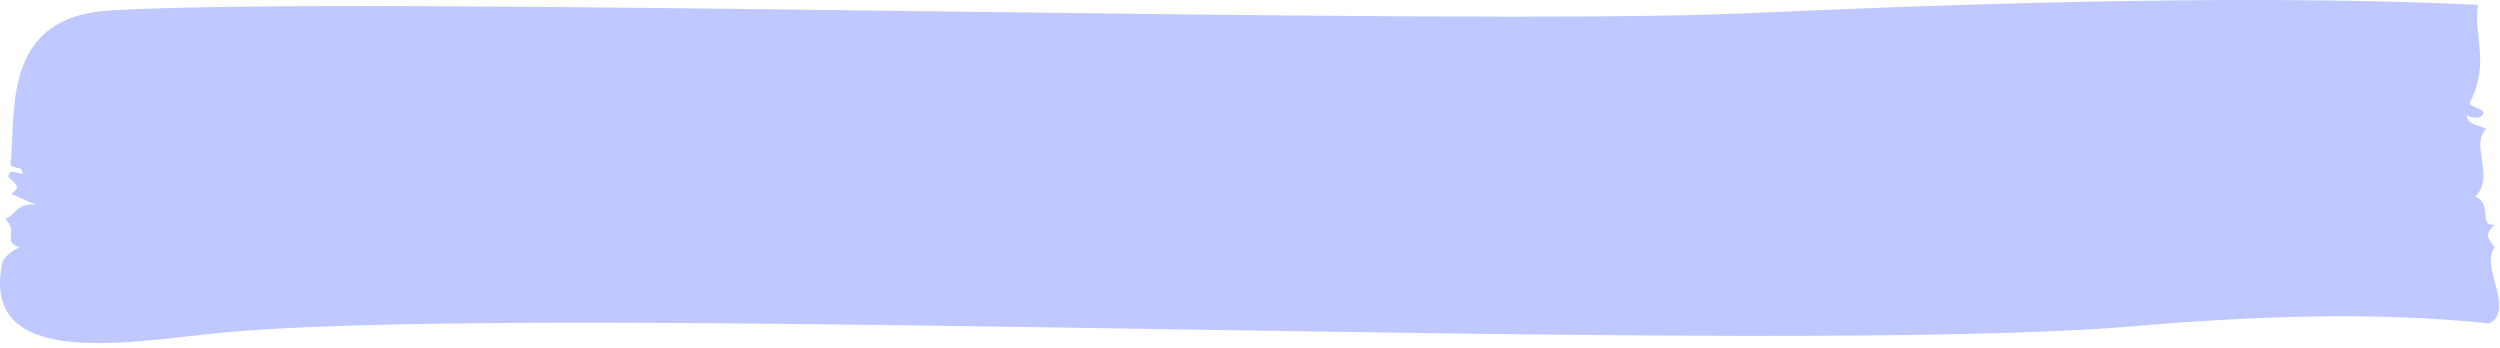 <?xml version="1.0" encoding="UTF-8"?>
<svg width="158px" height="22px" viewBox="0 0 158 22" version="1.1" xmlns="http://www.w3.org/2000/svg" xmlns:xlink="http://www.w3.org/1999/xlink">
    <title>Path</title>
    <g id="R5---Dev-Facing" stroke="none" stroke-width="1" fill="none" fill-rule="evenodd" opacity="0.4">
        <g id="Homepage---Desktop" transform="translate(-1097, -4091)" fill="#5F75FF">
            <path d="M1253.068,4097.541 C1253.286,4097.799 1253.748,4097.812 1253.959,4098.076 C1253.955,4098.564 1253.119,4098.499 1252.89,4098.254 C1252.926,4098.93 1253.698,4098.871 1254.137,4099.145 C1253.084,4100.067 1254.714,4102.283 1253.424,4103.421 C1254.594,4103.874 1253.562,4105.329 1254.671,4105.202 C1254.038,4105.761 1254.155,4106.011 1254.671,4106.628 C1253.692,4107.729 1255.983,4110.63 1254.315,4111.438 C1247.041,4110.684 1239.521,4110.965 1231.867,4111.616 C1209.116,4113.552 1133.769,4110.1 1111.594,4111.973 C1105.783,4112.463 1095.587,4114.68 1097.163,4107.518 C1097.402,4107.105 1097.799,4106.849 1098.232,4106.628 C1097.112,4106.286 1098.186,4105.648 1097.341,4104.846 C1098.01,4104.565 1098.139,4103.744 1099.301,4103.955 C1098.743,4103.741 1098.246,4103.467 1097.697,4103.243 C1098.464,4102.816 1097.863,4102.558 1097.519,4102.174 C1097.642,4101.615 1097.994,4101.942 1098.41,4101.995 C1098.546,4101.326 1097.464,4101.873 1097.697,4101.105 C1097.965,4097.594 1097.322,4092.057 1103.933,4091.662 C1120.344,4090.682 1188.382,4092.684 1207.281,4091.841 C1223.619,4091.111 1240.405,4090.67 1253.603,4091.306 C1253.314,4093.312 1254.393,4094.976 1253.068,4097.541 Z" id="Path"></path>
        </g>
    </g>
</svg>